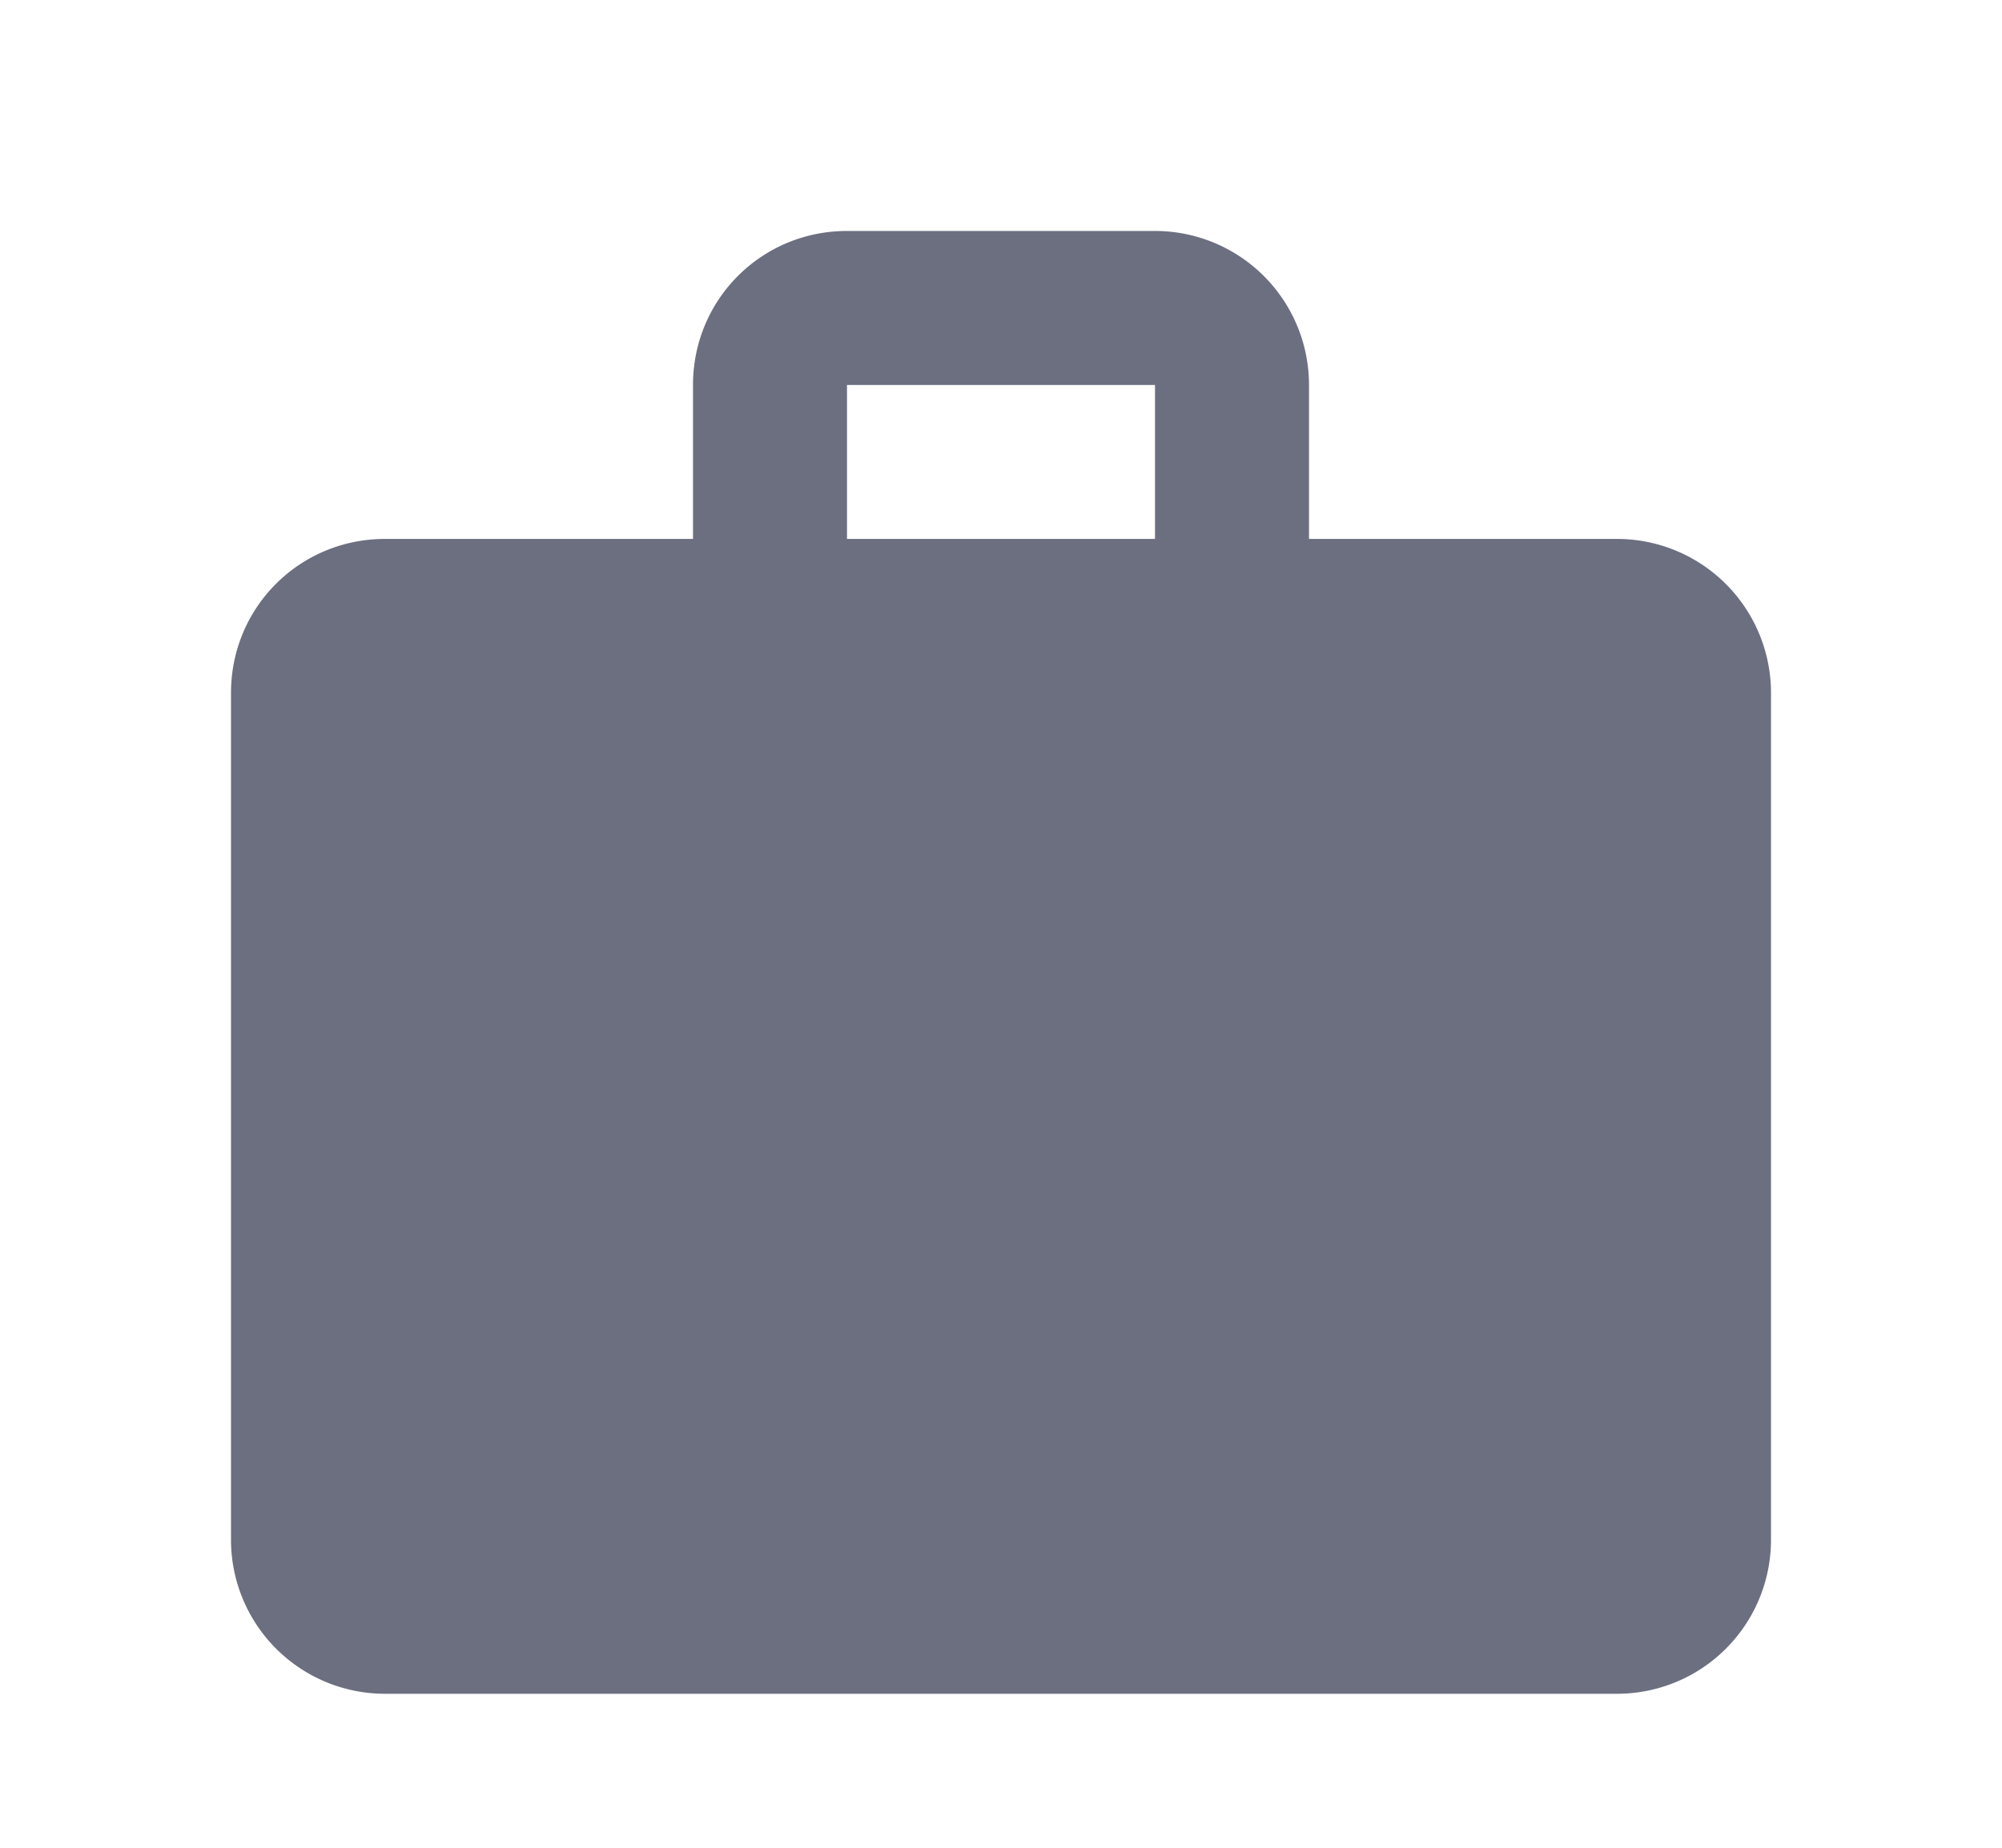 <svg xmlns="http://www.w3.org/2000/svg" width="13" height="12" fill="none" viewBox="0 0 13 12">
  <path fill="#6C6F80" fill-rule="evenodd" d="M5.5 1.5h2a1 1 0 0 1 1 1v1h2a1 1 0 0 1 1 1V10a1 1 0 0 1-1 1h-8a1 1 0 0 1-1-1V4.5c0-.555.445-1 1-1h2v-1c0-.555.445-1 1-1Zm2 2v-1h-2v1h2Z" clip-rule="evenodd"/>
</svg>
